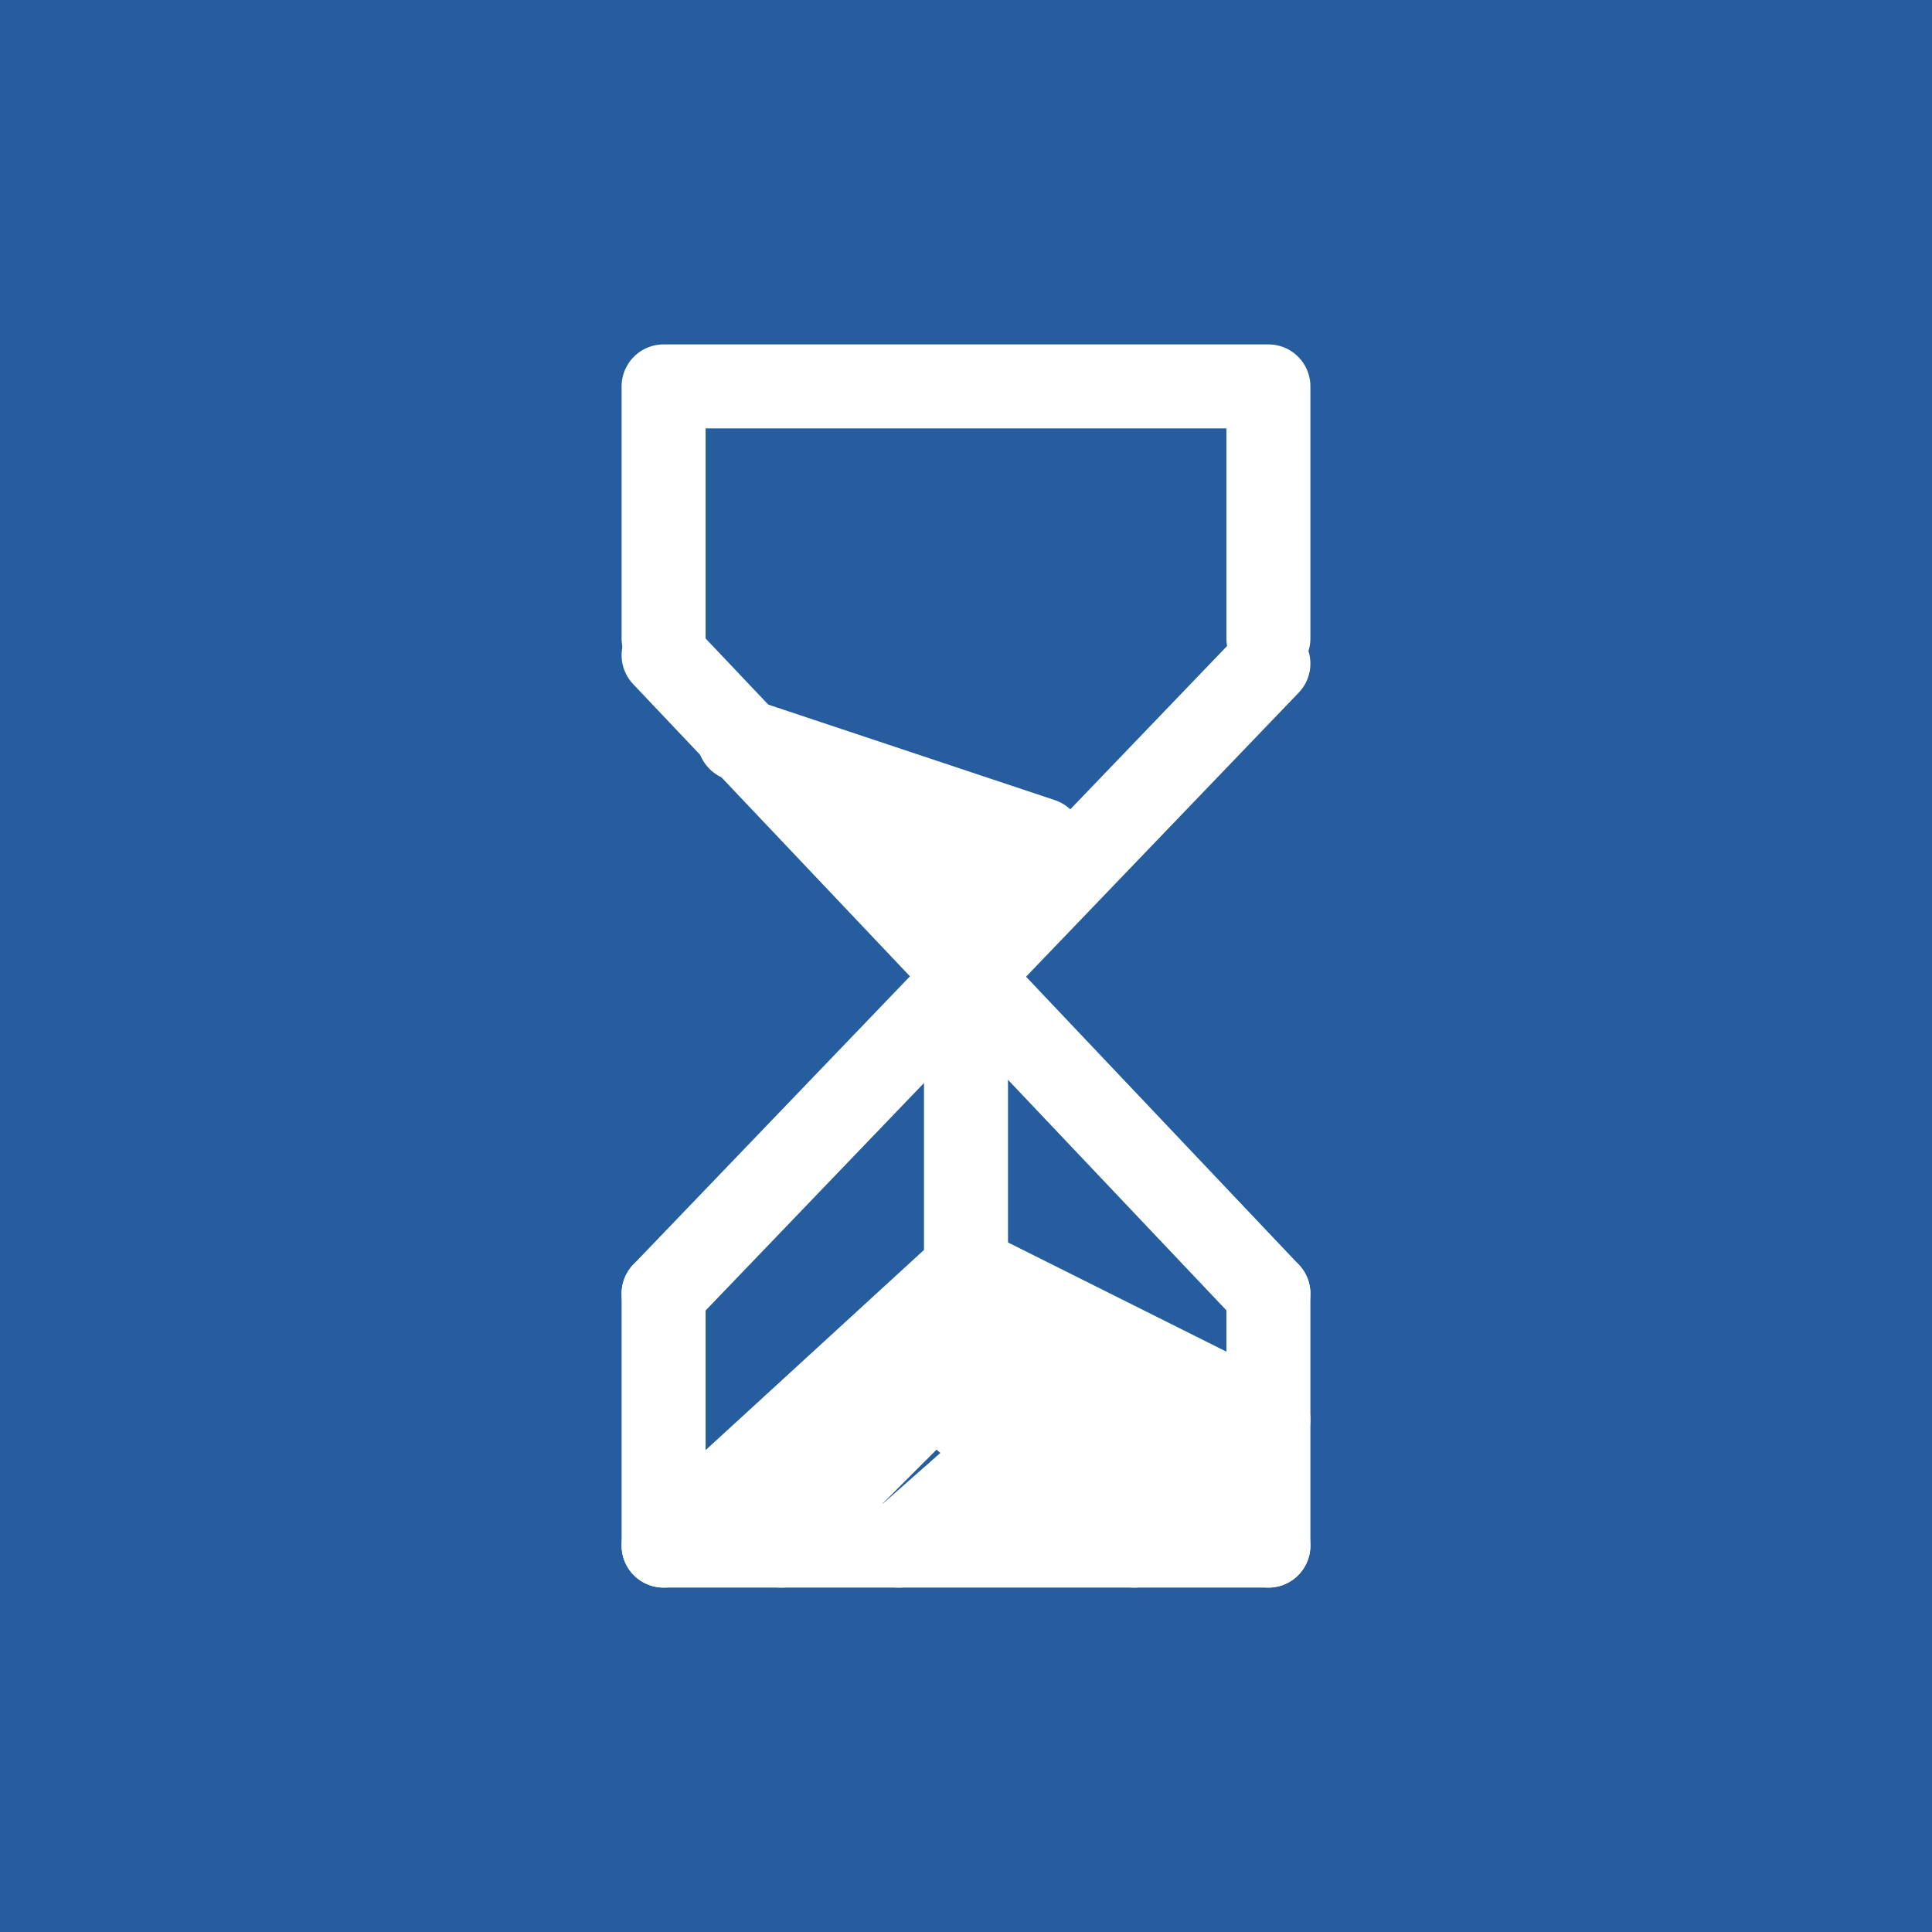 <?xml version="1.0" encoding="utf-8"?>
<!-- Generator: Adobe Illustrator 21.0.0, SVG Export Plug-In . SVG Version: 6.00 Build 0)  -->
<svg version="1.1" id="Capa_1" xmlns="http://www.w3.org/2000/svg" xmlns:xlink="http://www.w3.org/1999/xlink" x="0px" y="0px"
	 viewBox="0 0 23 23" style="enable-background:new 0 0 23 23;" xml:space="preserve">
<style type="text/css">
	.st0{fill:#265D9E;}
	.st1{fill:none;stroke:#FFFFFF;stroke-linecap:round;stroke-linejoin:round;stroke-miterlimit:10;}
</style>
<rect class="st0" width="23" height="23"/>
<polyline class="st1" points="15.1,15.4 15.1,18.4 7.9,18.4 7.9,15.4 "/>
<polyline class="st1" points="7.9,7.6 7.9,4.6 15.1,4.6 15.1,7.6 "/>
<line class="st1" x1="7.9" y1="15.4" x2="15.1" y2="7.9"/>
<line class="st1" x1="15.1" y1="15.4" x2="7.9" y2="7.8"/>
<line class="st1" x1="11.5" y1="11.6" x2="11.5" y2="15.1"/>
<line class="st1" x1="7.9" y1="18.4" x2="11.5" y2="15.1"/>
<line class="st1" x1="15.1" y1="16.9" x2="11.5" y2="15.1"/>
<line class="st1" x1="9.7" y1="9.3" x2="11.9" y2="10.7"/>
<line class="st1" x1="8.8" y1="8.8" x2="12.4" y2="10"/>
<line class="st1" x1="9.3" y1="18.4" x2="12.1" y2="15.6"/>
<line class="st1" x1="15.1" y1="18.4" x2="11.5" y2="16"/>
<line class="st1" x1="10.7" y1="18.4" x2="12.4" y2="16.9"/>
<line class="st1" x1="12.1" y1="18" x2="14.3" y2="17"/>
<line class="st1" x1="14.8" y1="17.9" x2="12.8" y2="16.2"/>
<line class="st1" x1="13.5" y1="18.4" x2="11.5" y2="16.9"/>
</svg>
